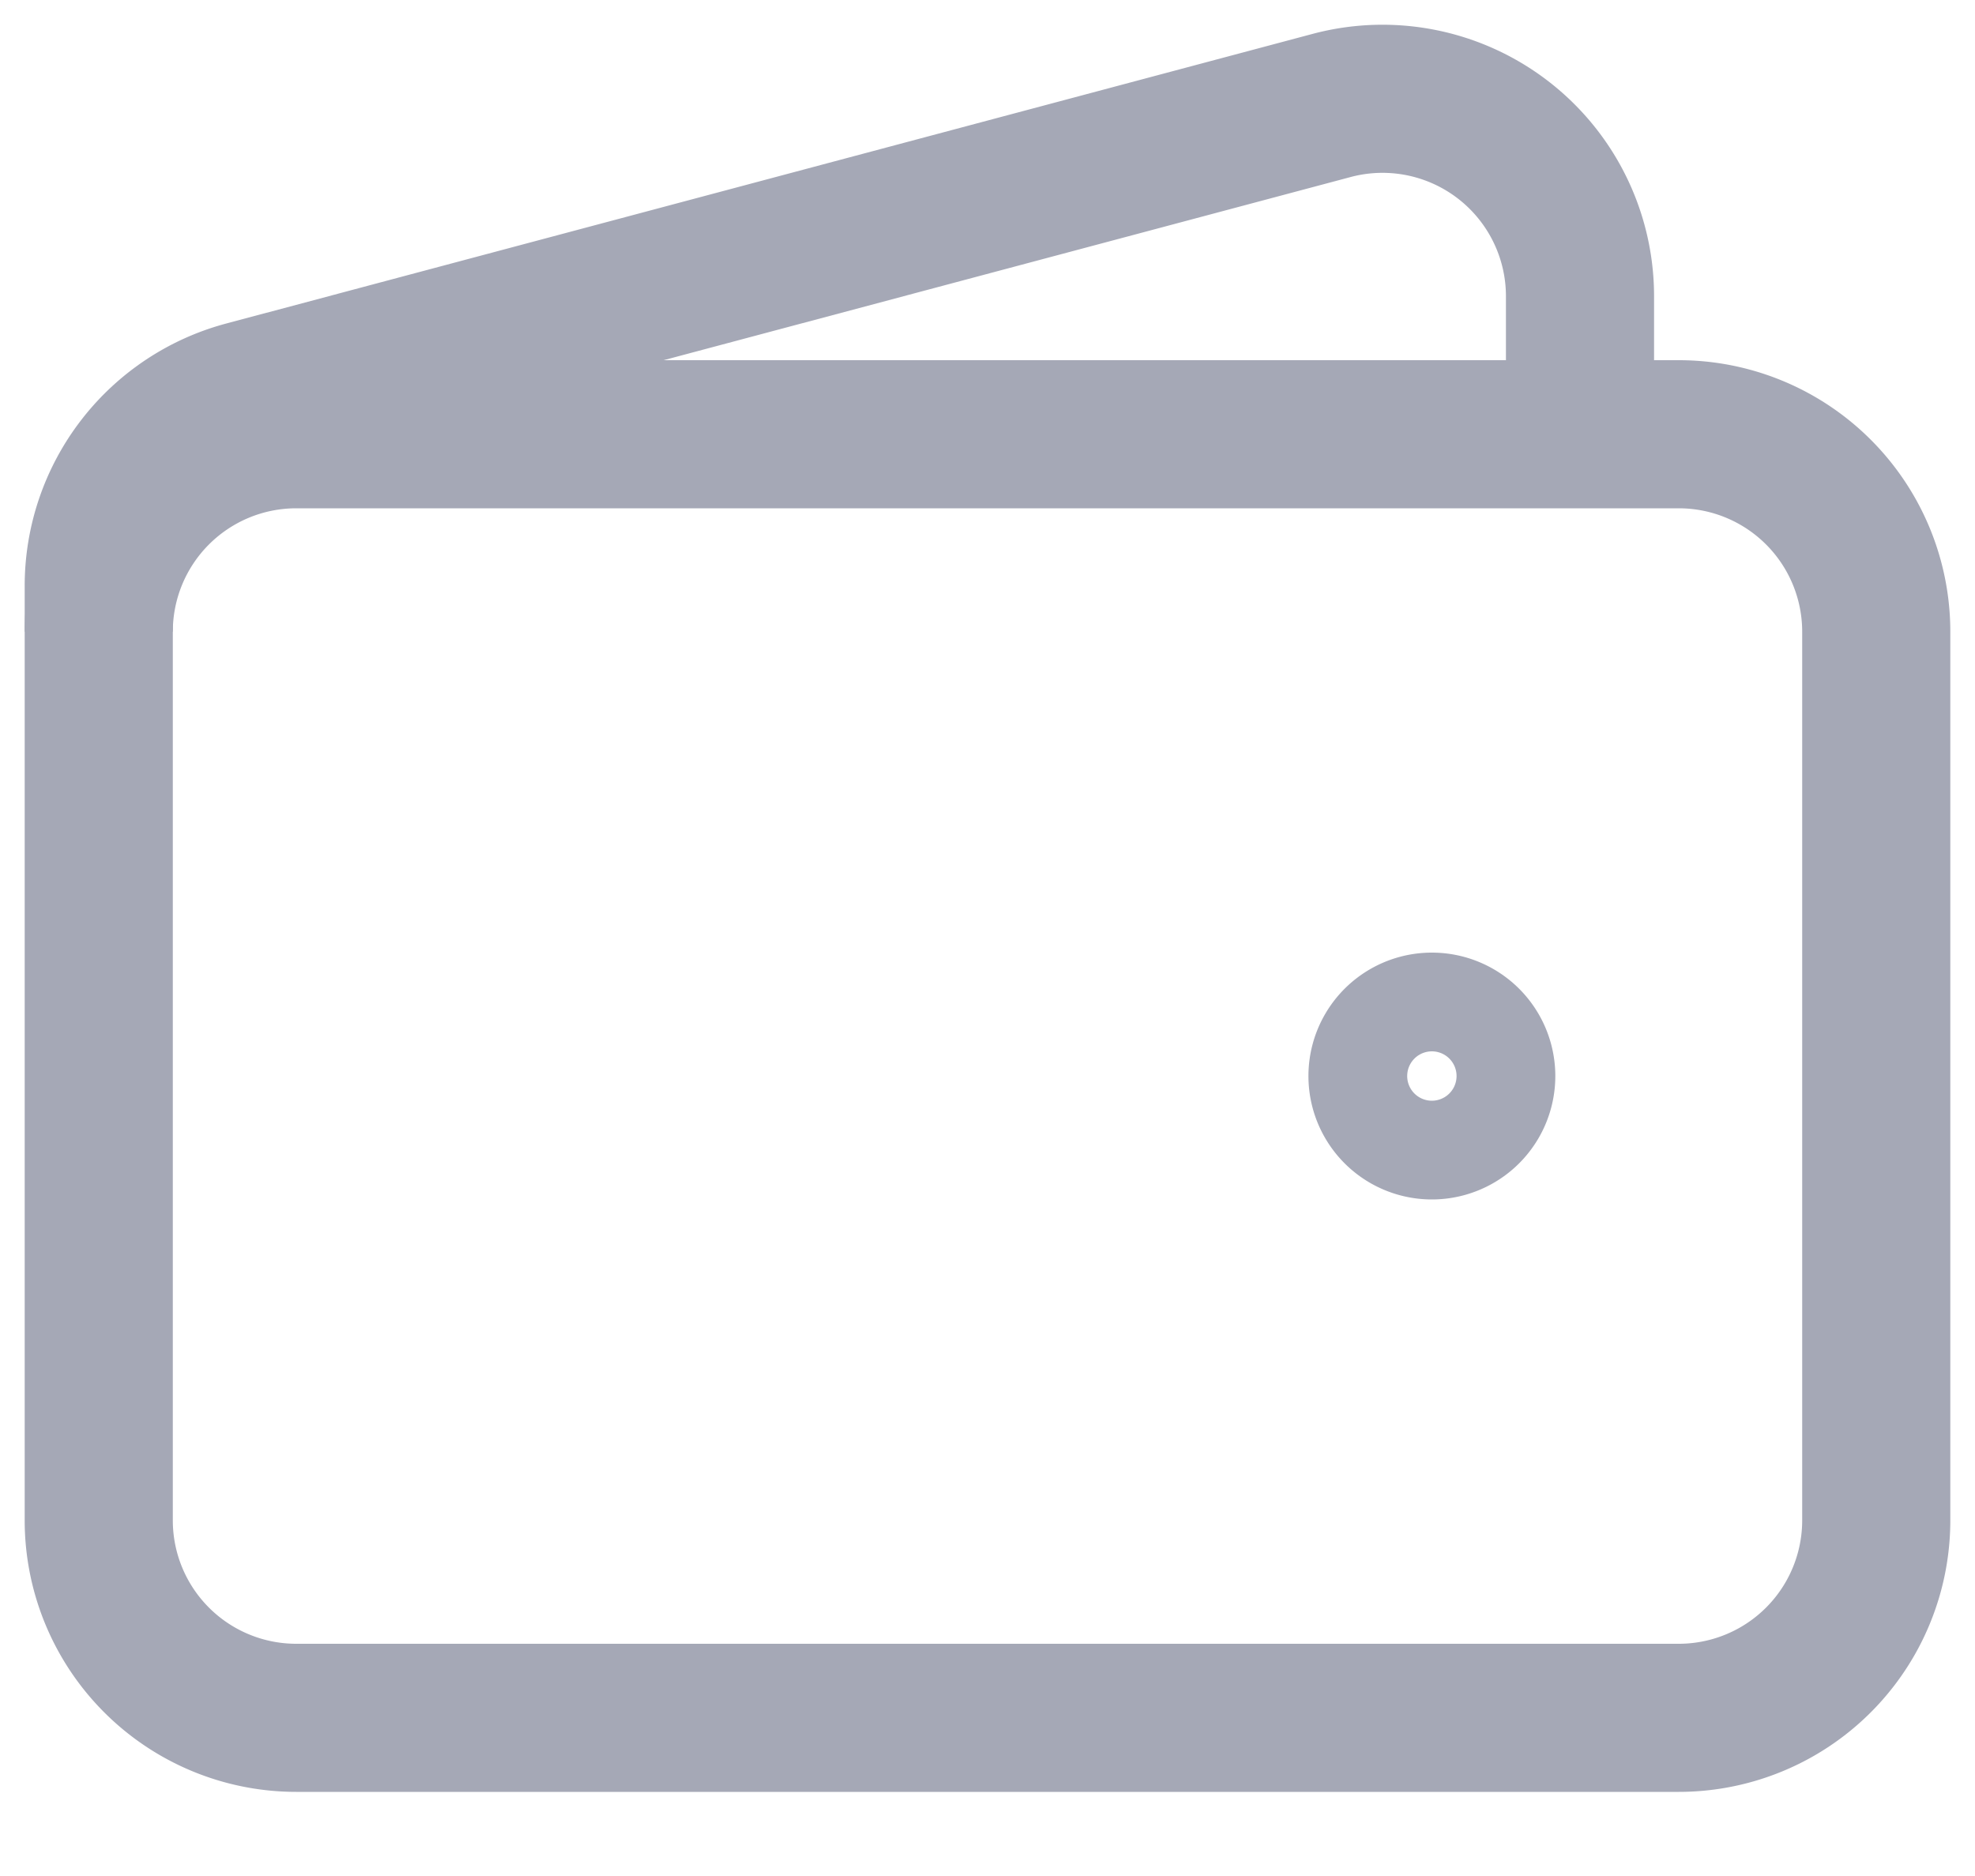 <svg width="20" height="19" viewBox="0 0 20 19" fill="none" xmlns="http://www.w3.org/2000/svg"><path d="M17 17.398H3a2 2 0 0 1-2-2v-9a2 2 0 0 1 2-2h14a2 2 0 0 1 2 2v9a2 2 0 0 1-2 2Z" stroke="#A5A8B6" stroke-width="1.5"/><path d="M14.5 11.398a.5.5 0 1 1 0-1 .5.5 0 0 1 0 1Z" stroke="#A5A8B6" stroke-width="1.5" stroke-linecap="round" stroke-linejoin="round"/><path d="M16 4.398V3a2 2 0 0 0-2.515-1.932l-11 2.933A2 2 0 0 0 1 5.934v.464" stroke="#A5A8B6" stroke-width="1.5"/></svg>

